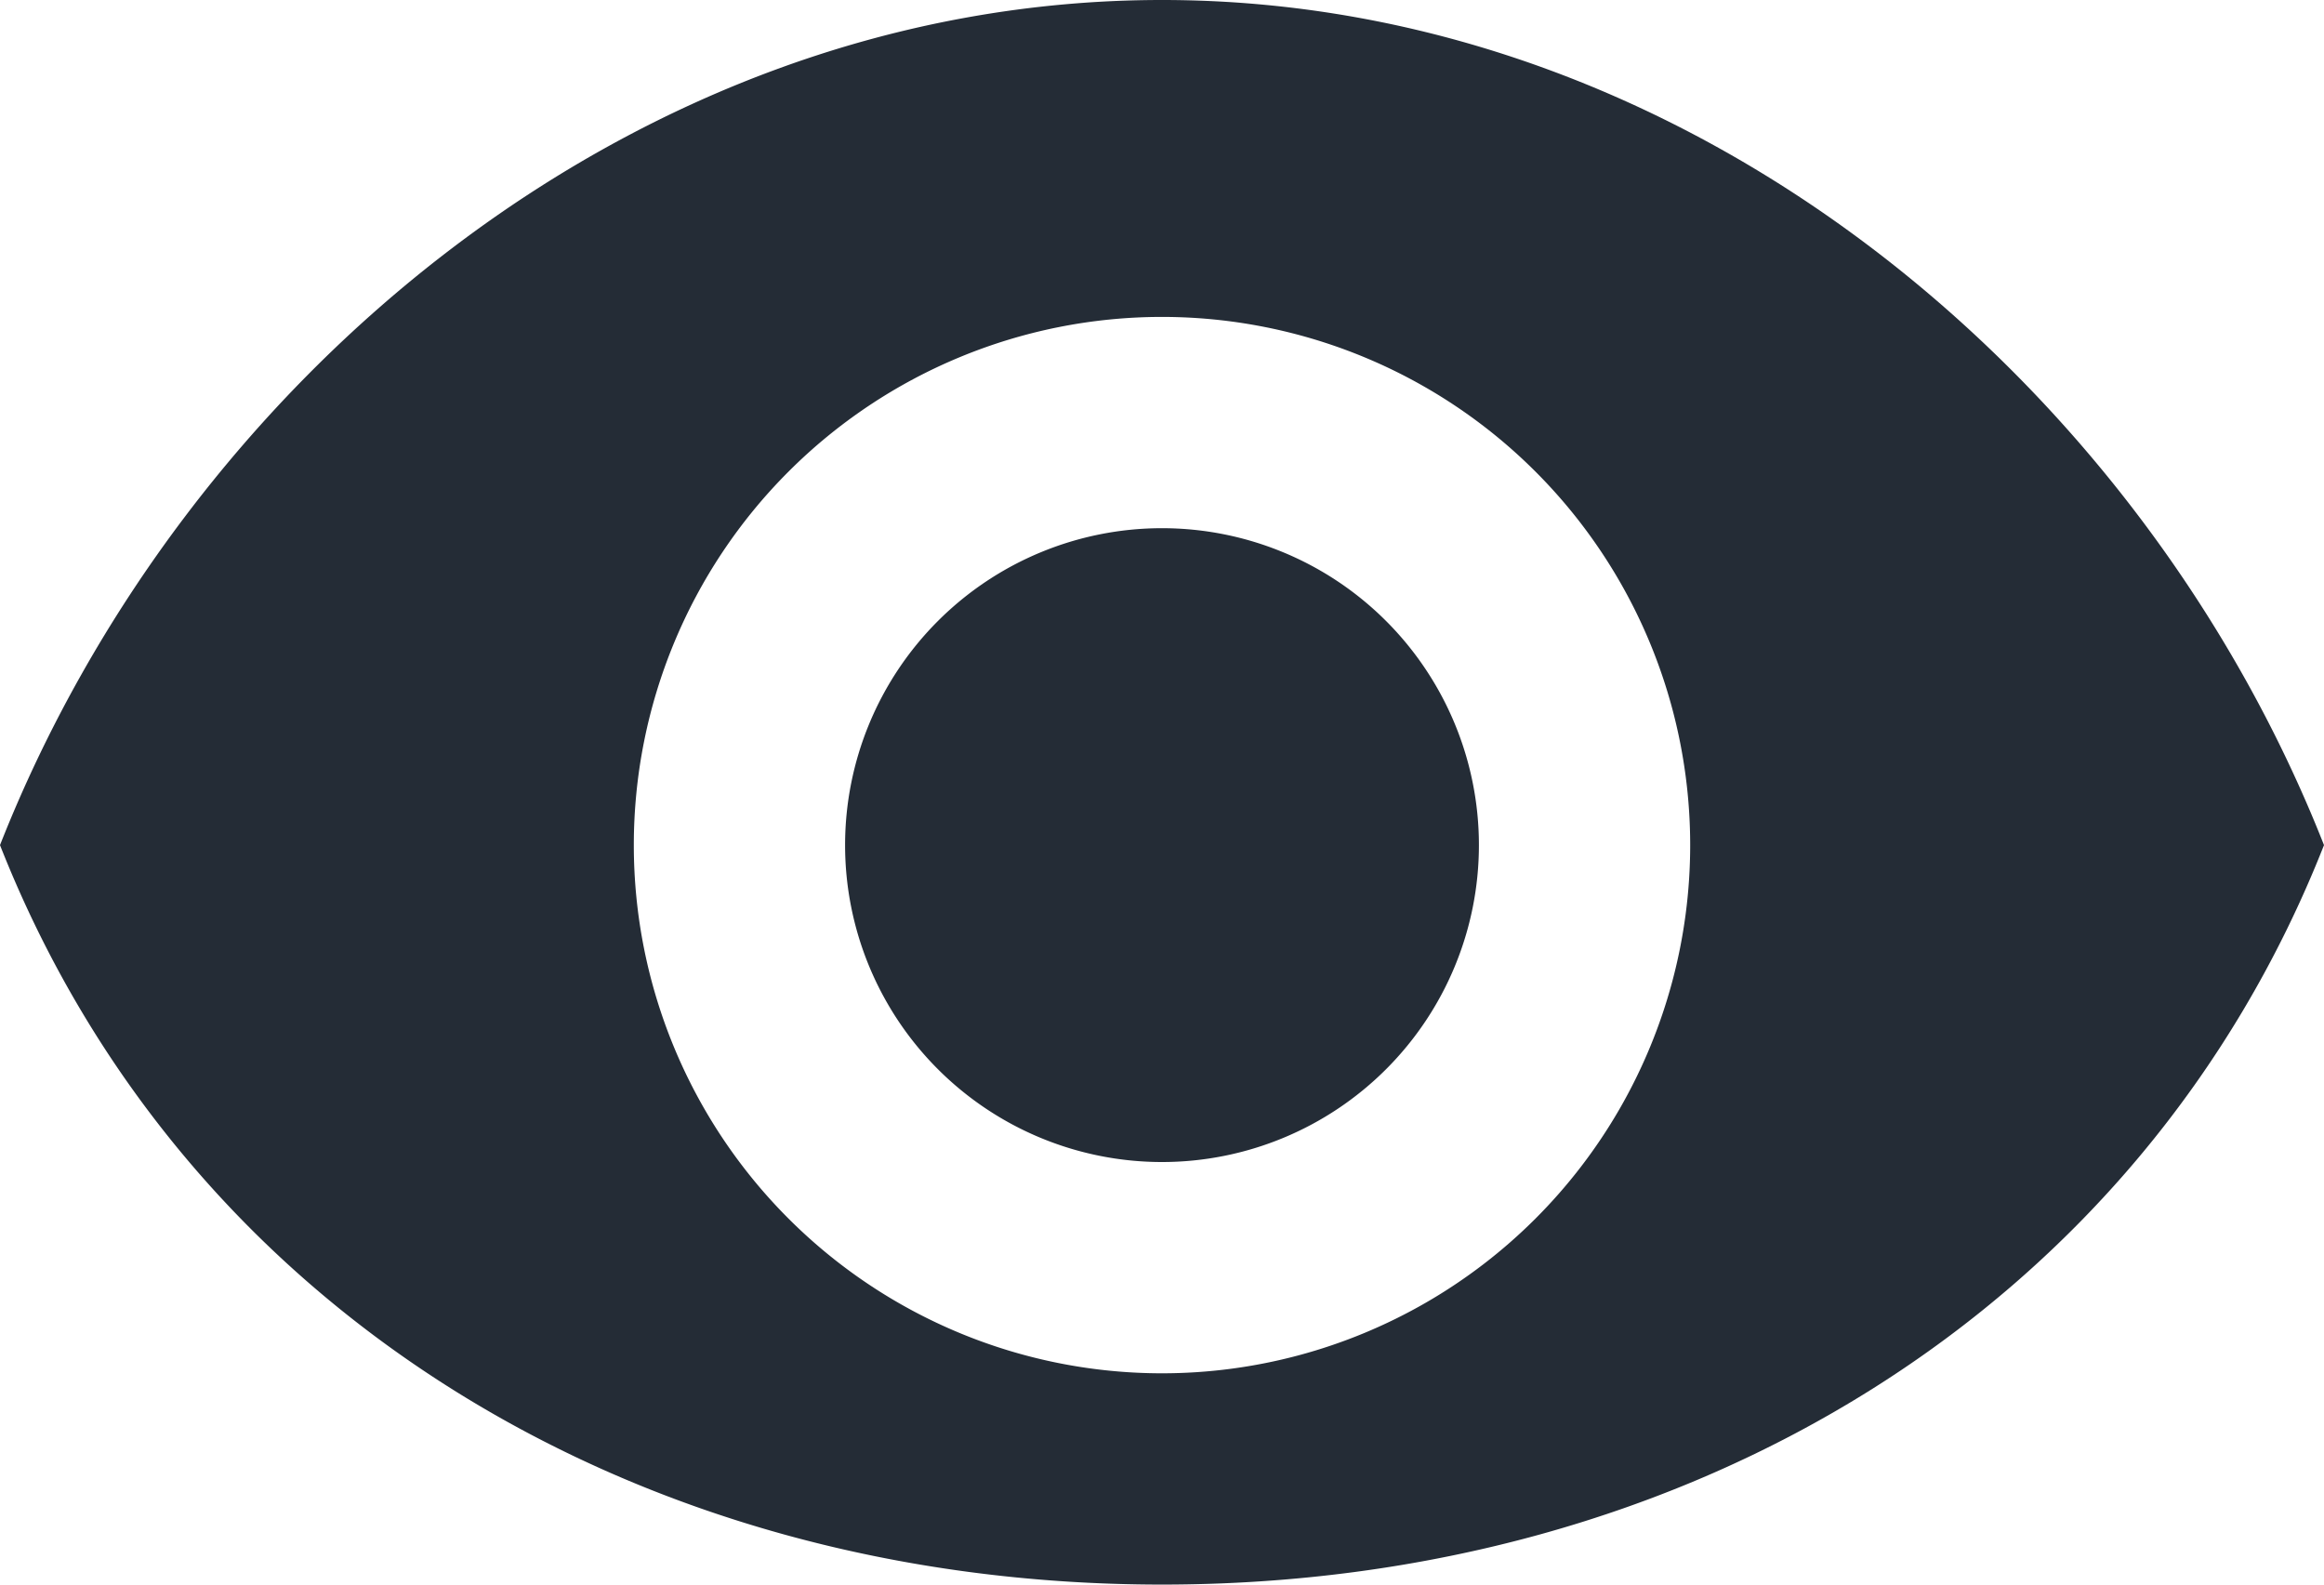 <svg xmlns="http://www.w3.org/2000/svg" width="22" height="15" viewBox="0 0 22 15">
  <path id="Tracé_988" data-name="Tracé 988" d="M23.637-39c-5,0-9.27,3.61-11,8,1.73,4.39,6,7,11,7s9.27-2.61,11-7C32.907-35.39,28.637-39,23.637-39Zm0,13a5,5,0,0,1-5-5,5,5,0,0,1,5-5,5,5,0,0,1,5,5A5,5,0,0,1,23.637-26Zm0-8a3,3,0,0,0-3,3,3,3,0,0,0,3,3,3,3,0,0,0,3-3A3,3,0,0,0,23.637-34Z" transform="translate(-12.637 39)" fill="#242c36"/>
</svg>
